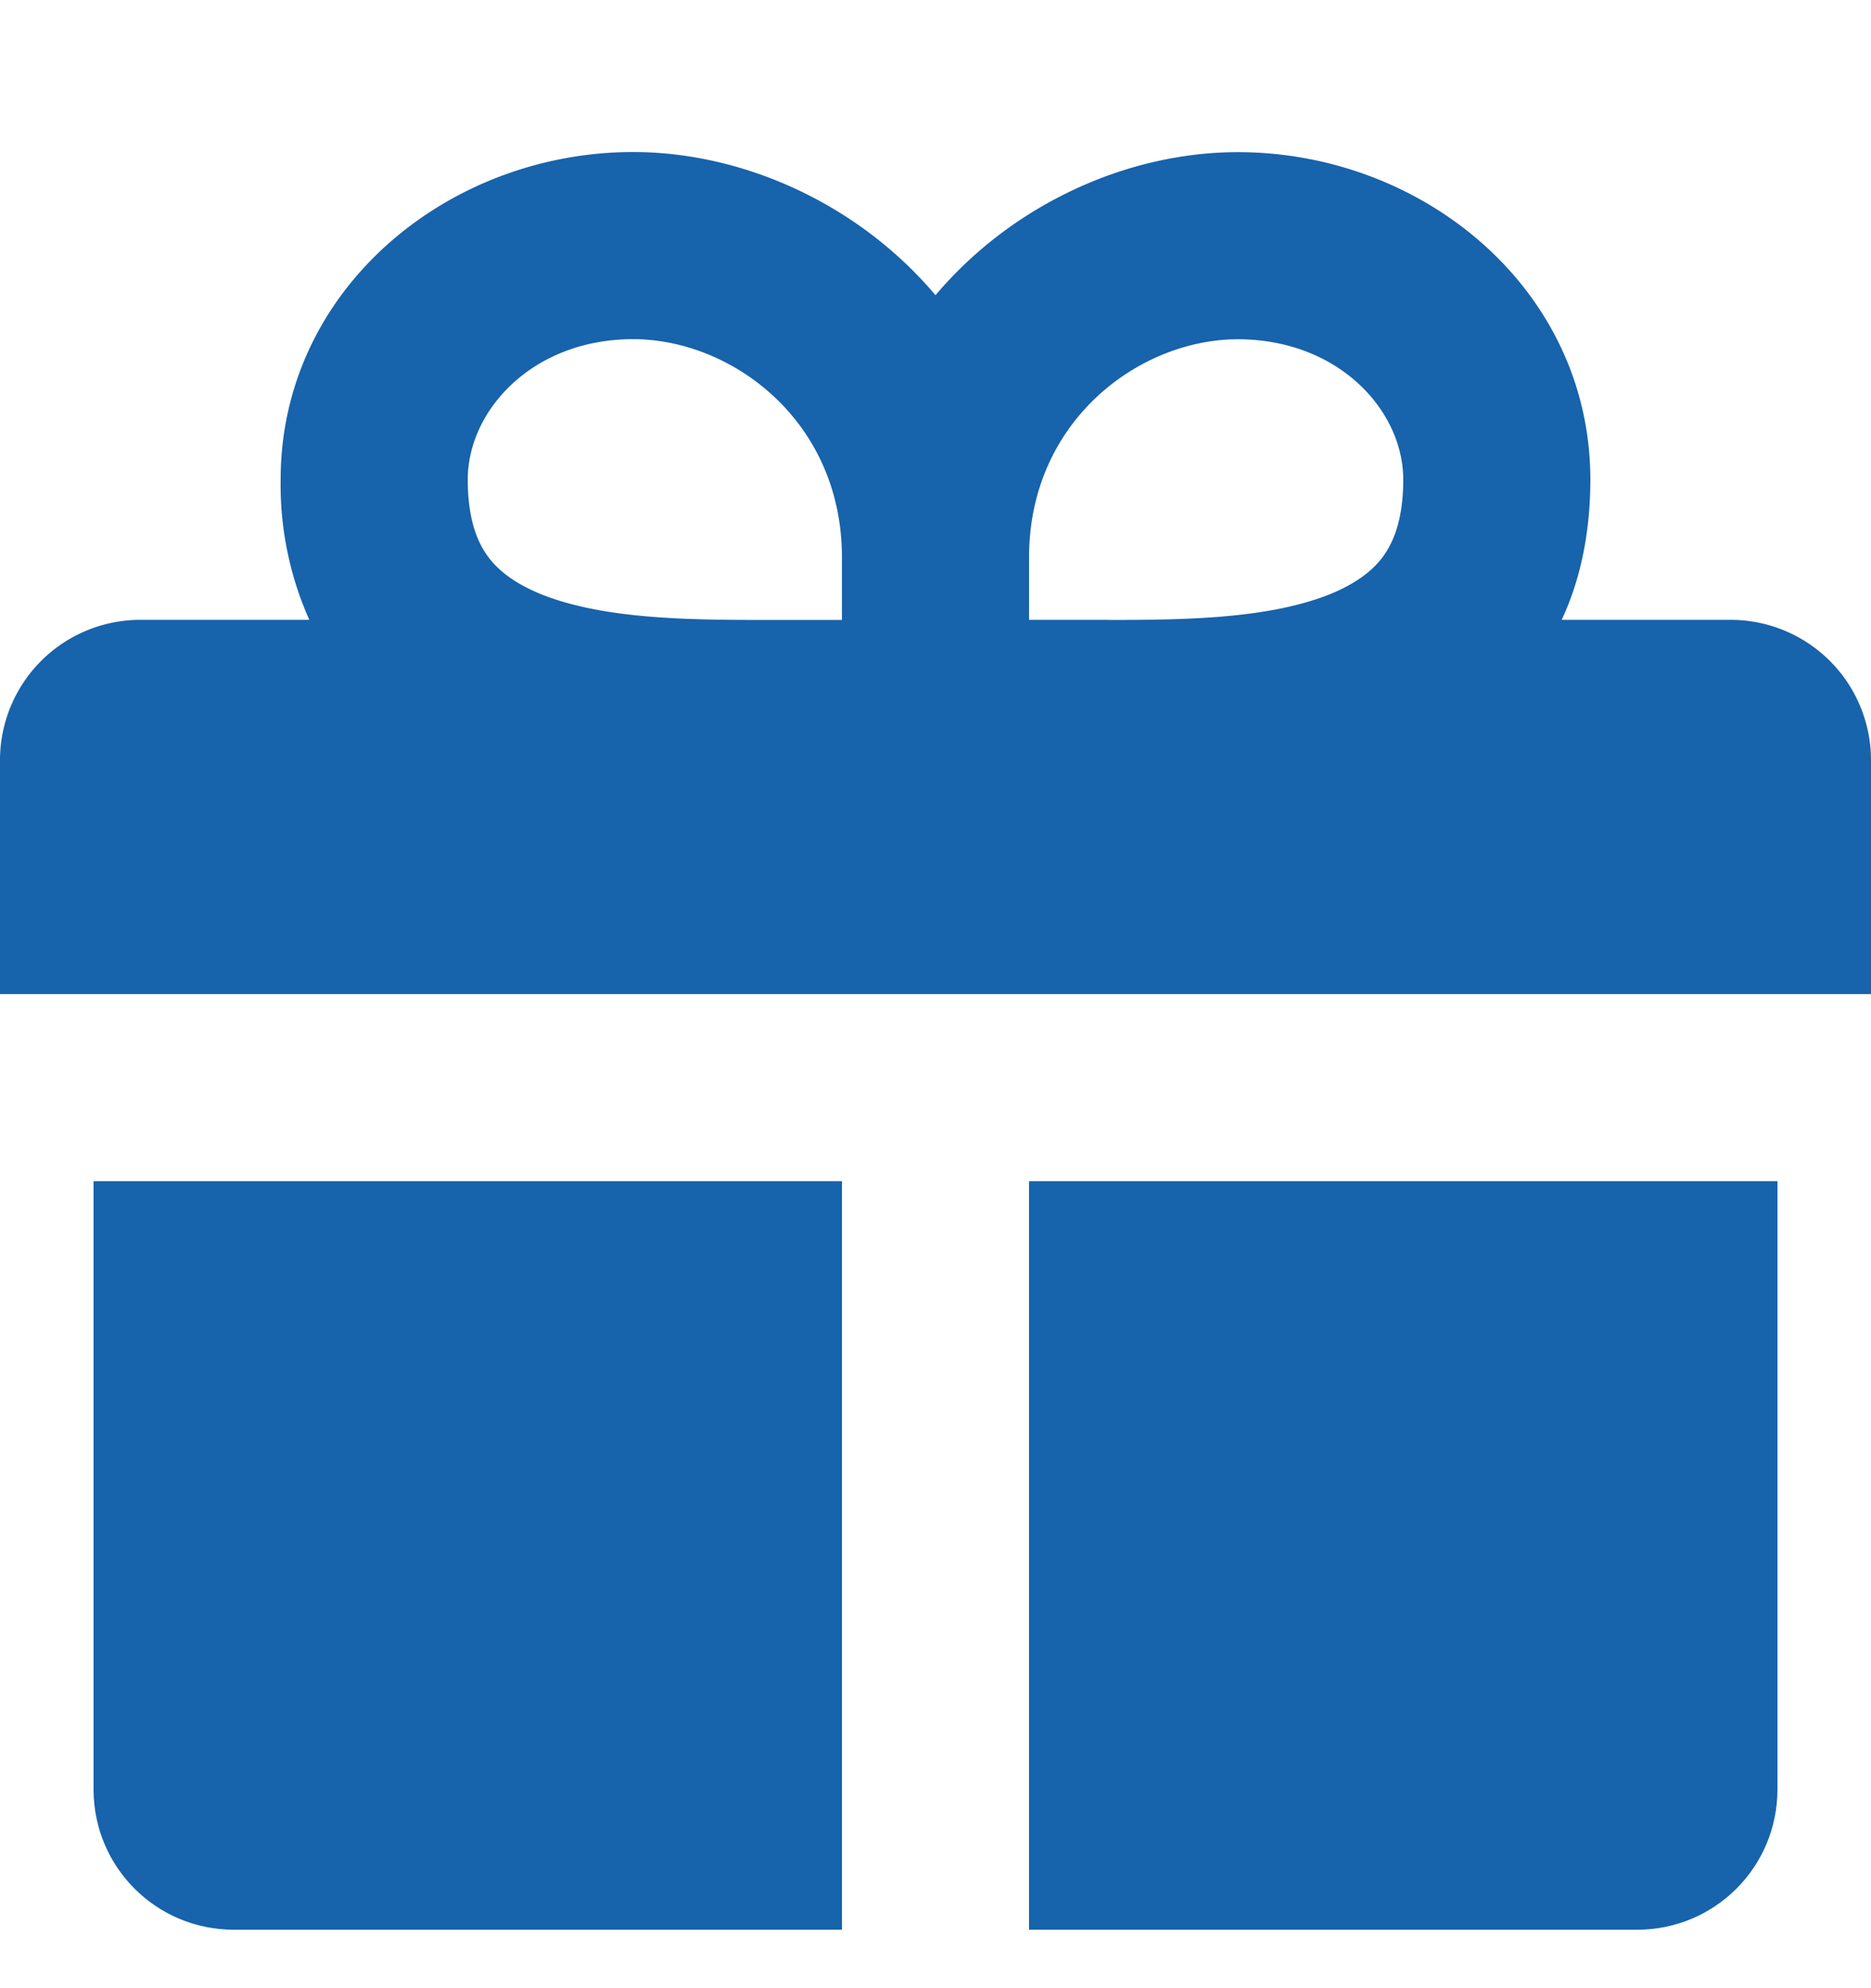 <svg width="16" height="17" fill="none" xmlns="http://www.w3.org/2000/svg"><g clip-path="url(#a)" fill="#1763AC"><path fill-rule="evenodd" clip-rule="evenodd" d="M13.6 4.1c0 .447-.082.85-.245 1.2H14.8A1.2 1.2 0 0 1 16 6.5v2H0v-2a1.2 1.2 0 0 1 1.2-1.2h1.445A2.837 2.837 0 0 1 2.4 4.1c0-1.623 1.427-2.8 3.015-2.8.933 0 1.92.437 2.585 1.224.666-.787 1.652-1.223 2.585-1.223 1.588 0 3.015 1.176 3.015 2.8zM4 4.1c0-.589.552-1.2 1.415-1.2.84 0 1.785.696 1.785 1.867v.534h-.677c-.644 0-1.325-.01-1.844-.2-.242-.09-.399-.203-.497-.33C4.089 4.65 4 4.453 4 4.1zm5.477 1.2H8.8v-.533c0-1.17.945-1.866 1.785-1.866.863 0 1.415.61 1.415 1.2 0 .353-.09.549-.182.67-.098.127-.255.24-.497.33-.52.19-1.2.2-1.844.2z"/><path d="M7.2 16.5v-6.4H.8v5.2c0 .665.536 1.2 1.2 1.2h5.2zM8.8 16.5v-6.4h6.4v5.2c0 .665-.536 1.2-1.2 1.2H8.8z"/></g><defs><clipPath id="a"><path fill="#fff" transform="translate(0 .5)" d="M0 0h16v16H0z"/></clipPath></defs></svg>